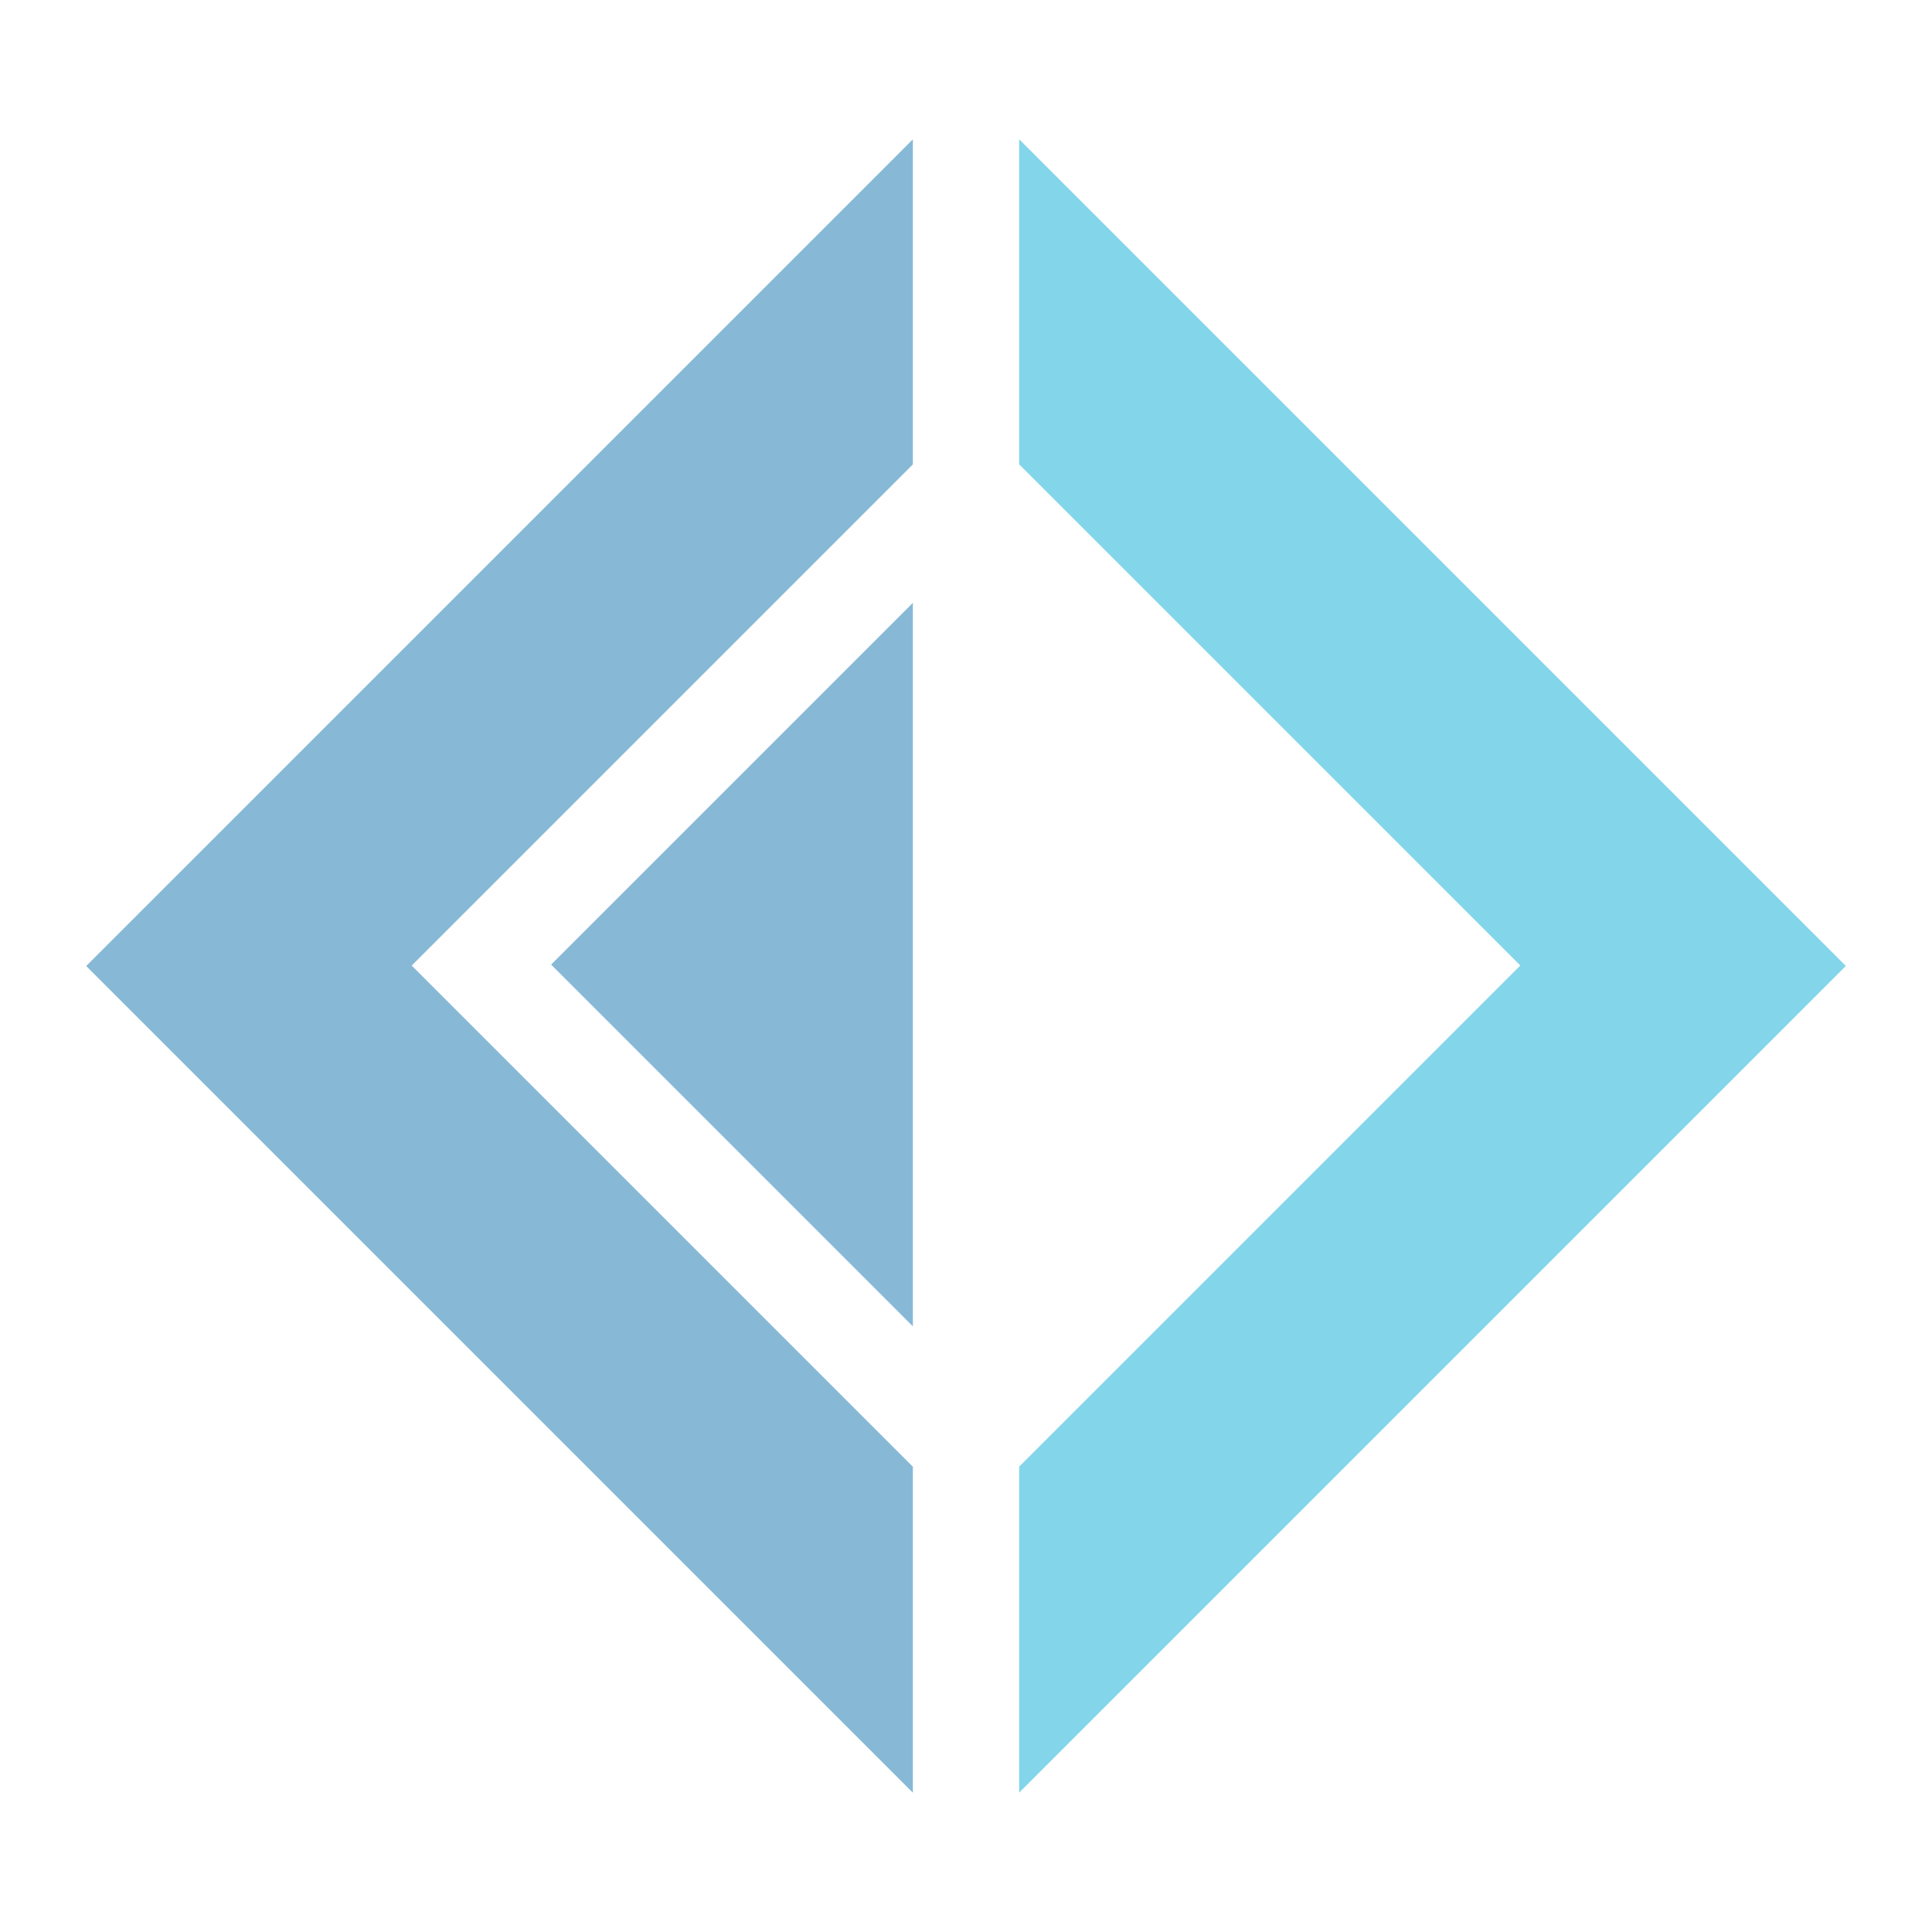 <svg opacity="0.6" version="1.1" viewBox="0 0 500 500" xmlns="http://www.w3.org/2000/svg">
<g transform="translate(.339 -.593)">
<path d="m235.91 36.659-213.94 213.94 213.94 213.94v-84.361l-129.7-129.7 129.7-129.7z" fill="#378bba"/>
<path d="m235.91 156.61-93.622 93.62 93.622 93.622z" fill="#378bba"/>
<path d="m263.42 36.64 213.94 213.94-213.94 213.94v-84.361l129.7-129.7-129.7-129.7z" fill="#30b9db"/>
</g>
</svg>
